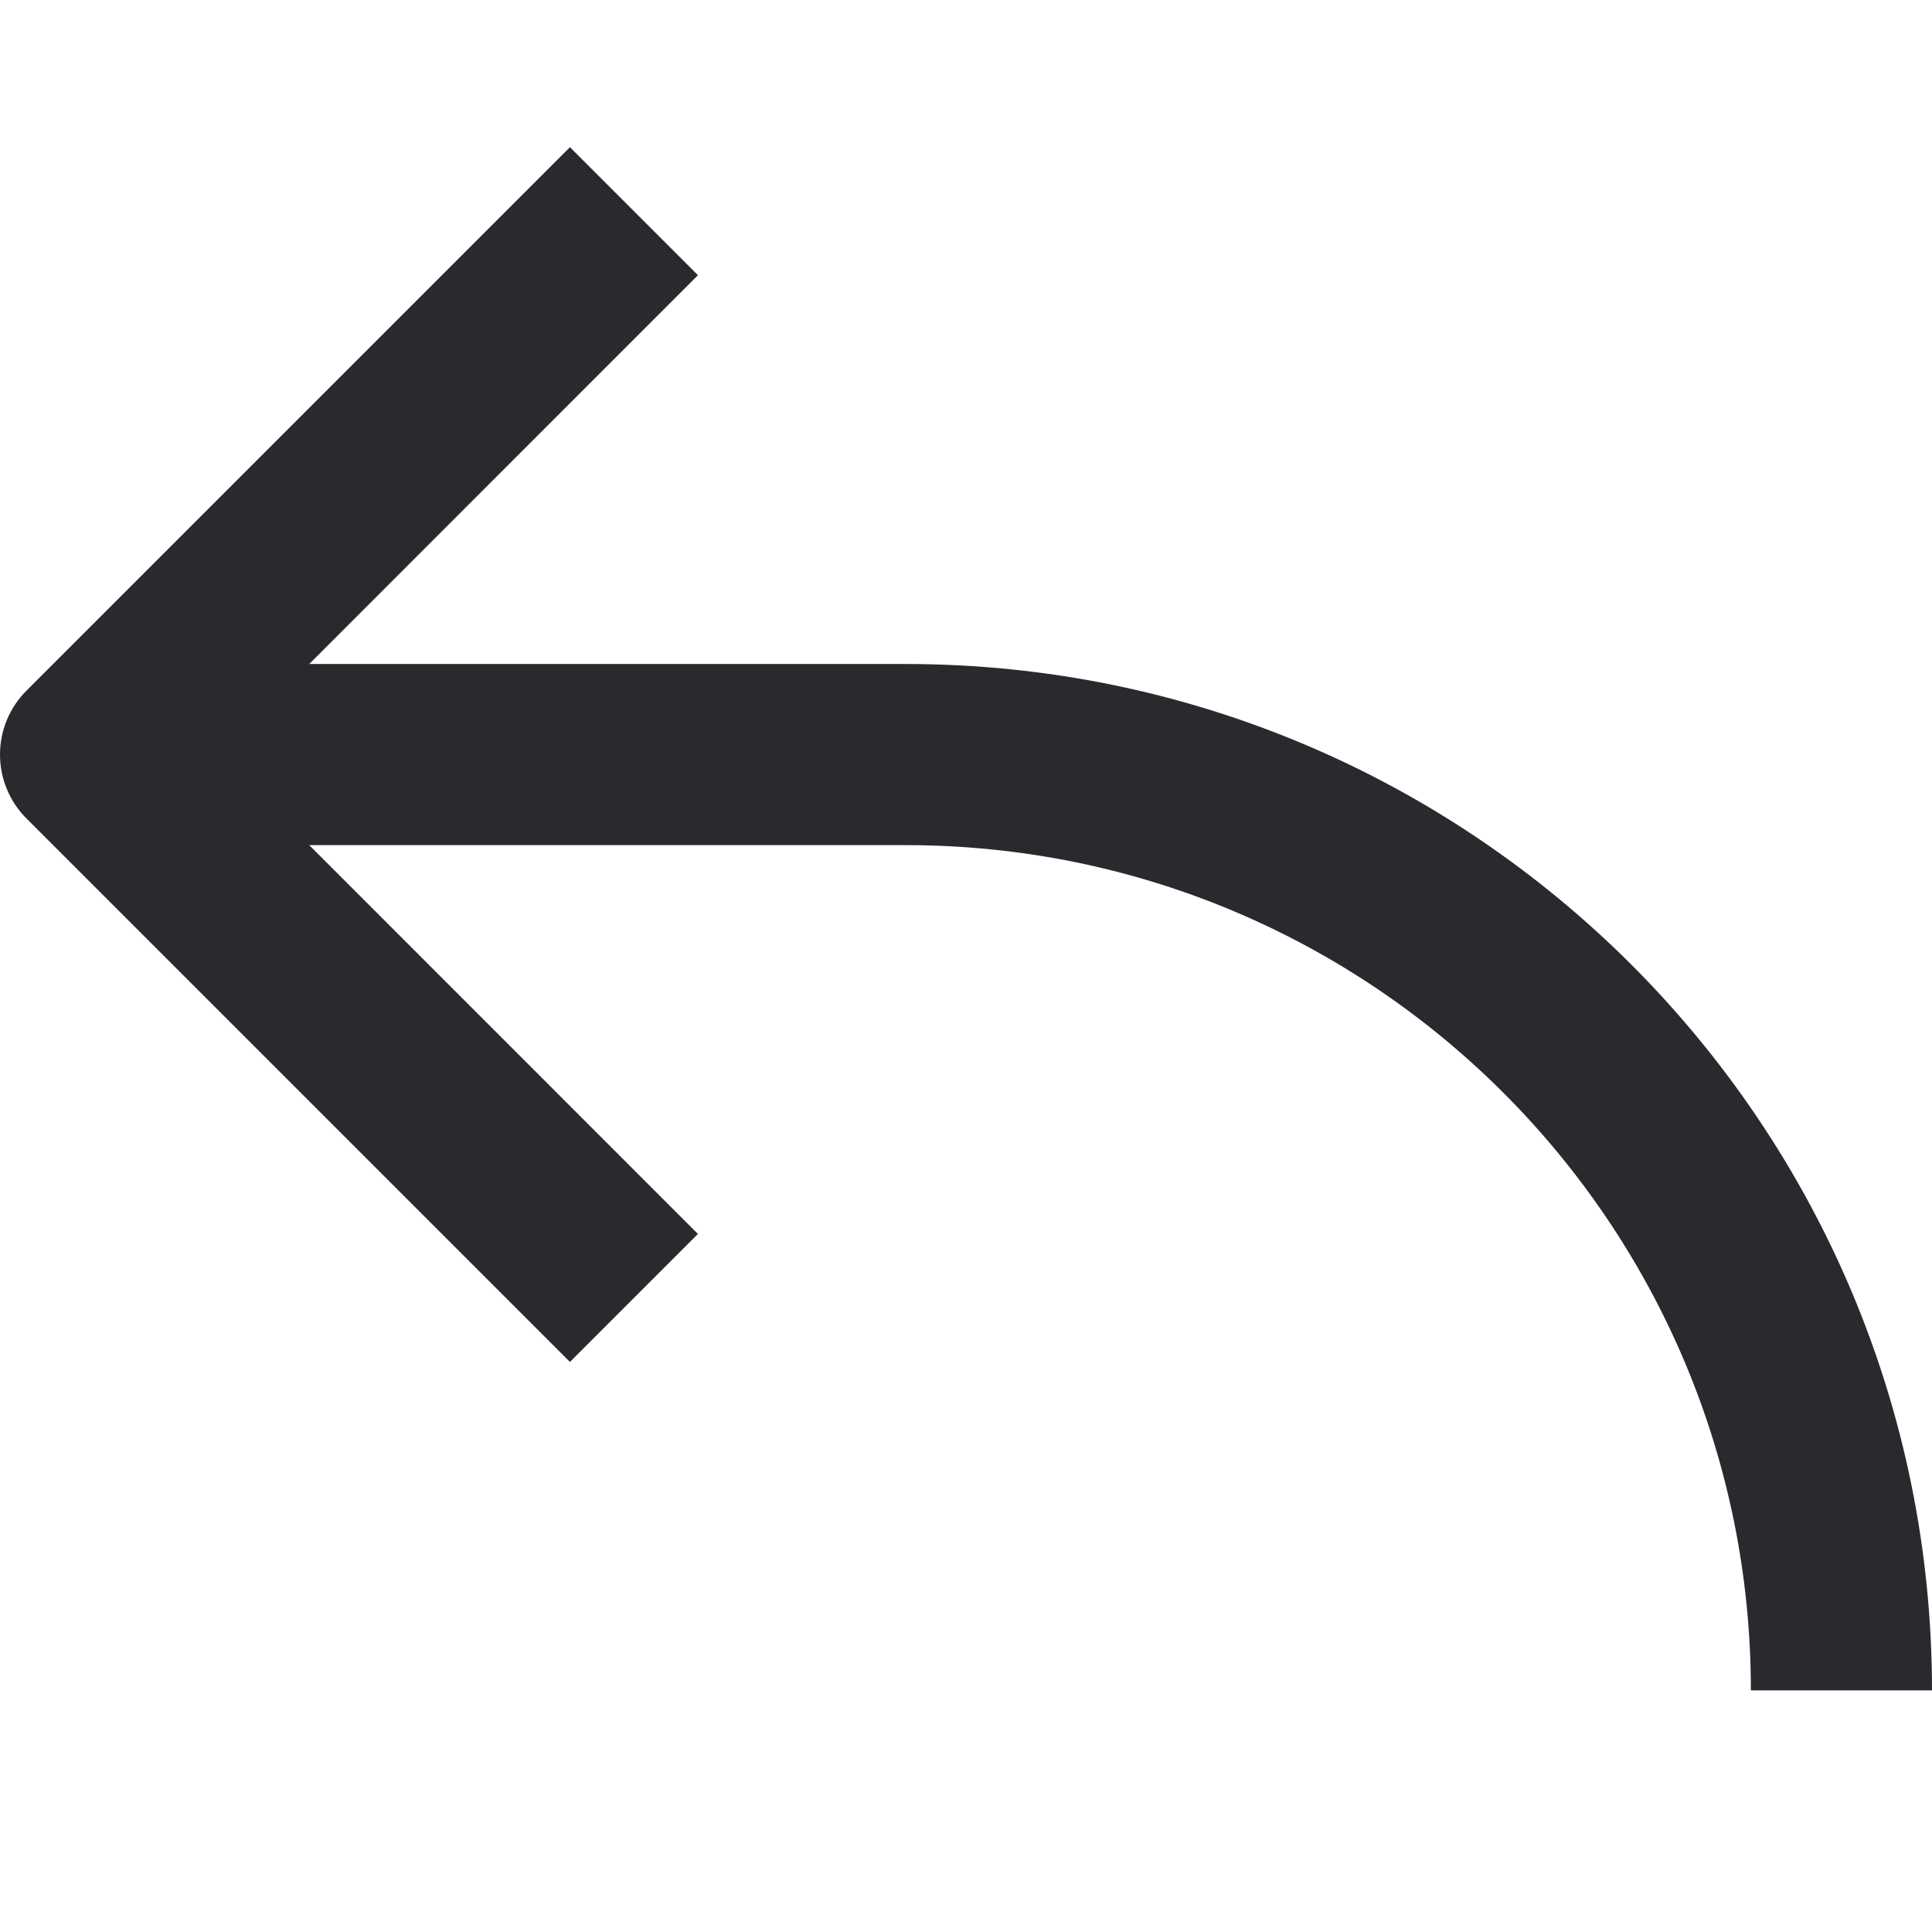 <svg width="16" height="16" viewBox="0 0 16 16" fill="none" xmlns="http://www.w3.org/2000/svg">
<path d="M5.78 2.279L2.561 5.499H7.5C12.194 5.499 16 9.305 16 13.999H14.5C14.5 10.133 11.366 6.999 7.5 6.999H2.561L5.78 10.219L4.72 11.279L0.22 6.779C0.079 6.639 1.05387e-08 6.448 0 6.249C1.26267e-07 6.05 0.079 5.859 0.22 5.719L4.72 1.219L5.78 2.279Z" fill="#292A2E"/>
</svg>
